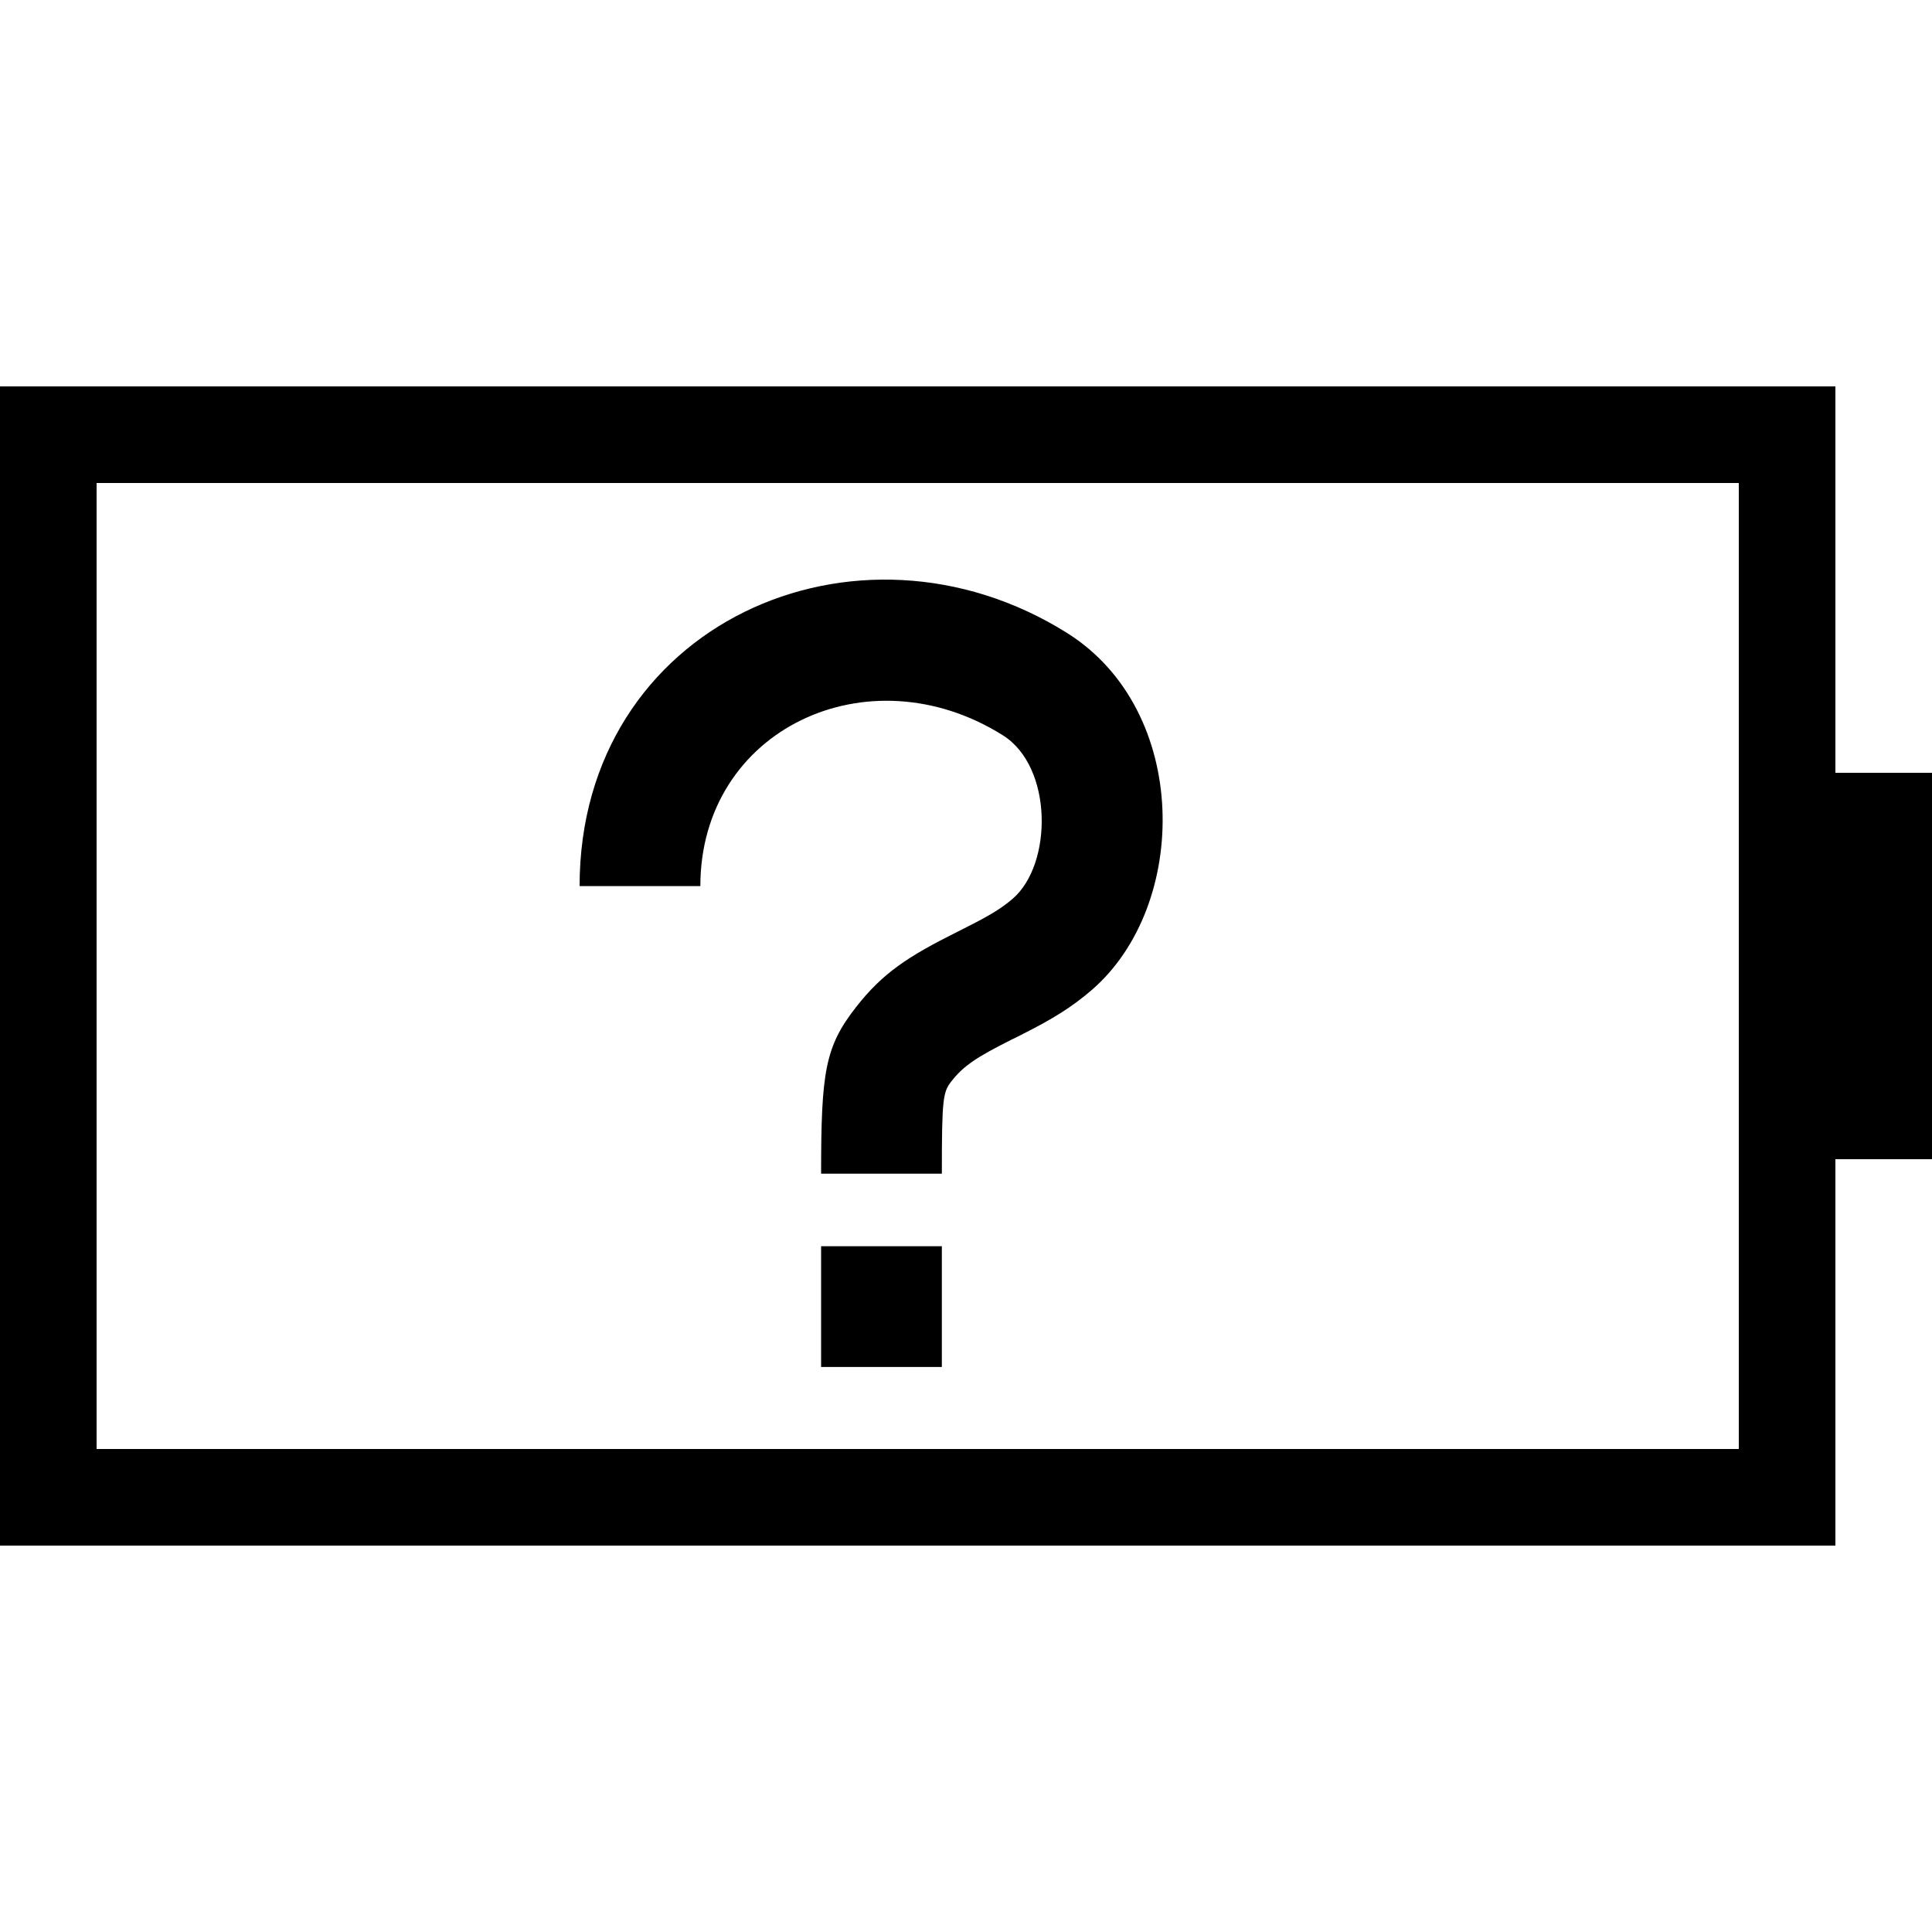 <svg xmlns="http://www.w3.org/2000/svg" width="20" height="20" viewBox="0 0 20 20">
  <g fill="none" fill-rule="evenodd">
    <path fill="#000" fill-rule="nonzero" d="M7.25,9.173 C7.25,7.552 8.986,6.735 10.382,7.612 C10.901,7.938 10.898,8.946 10.484,9.303 C10.373,9.399 10.247,9.476 10.033,9.584 C9.975,9.613 9.975,9.613 9.915,9.644 C9.395,9.903 9.136,10.075 8.863,10.424 C8.541,10.835 8.5,11.094 8.5,12.15 L9.75,12.15 C9.75,11.374 9.761,11.306 9.848,11.195 C9.973,11.034 10.109,10.944 10.472,10.762 C10.534,10.732 10.534,10.732 10.598,10.699 C10.895,10.549 11.096,10.426 11.301,10.249 C12.316,9.373 12.323,7.355 11.047,6.553 C8.869,5.186 6,6.464 6,9.173 L7.25,9.173 Z M8.5,12.901 L9.75,12.901 L9.75,14.151 L8.5,14.151 L8.5,12.901 Z"/>
    <path fill="#000" fill-rule="nonzero" d="M19,4 L0,4 L0,16 L19,16 L19,12 L20,12 L20,8 L19,8 L19,4 Z M18,5 L18,15 L1,15 L1,5 L18,5 Z"/>
  </g>
</svg>
